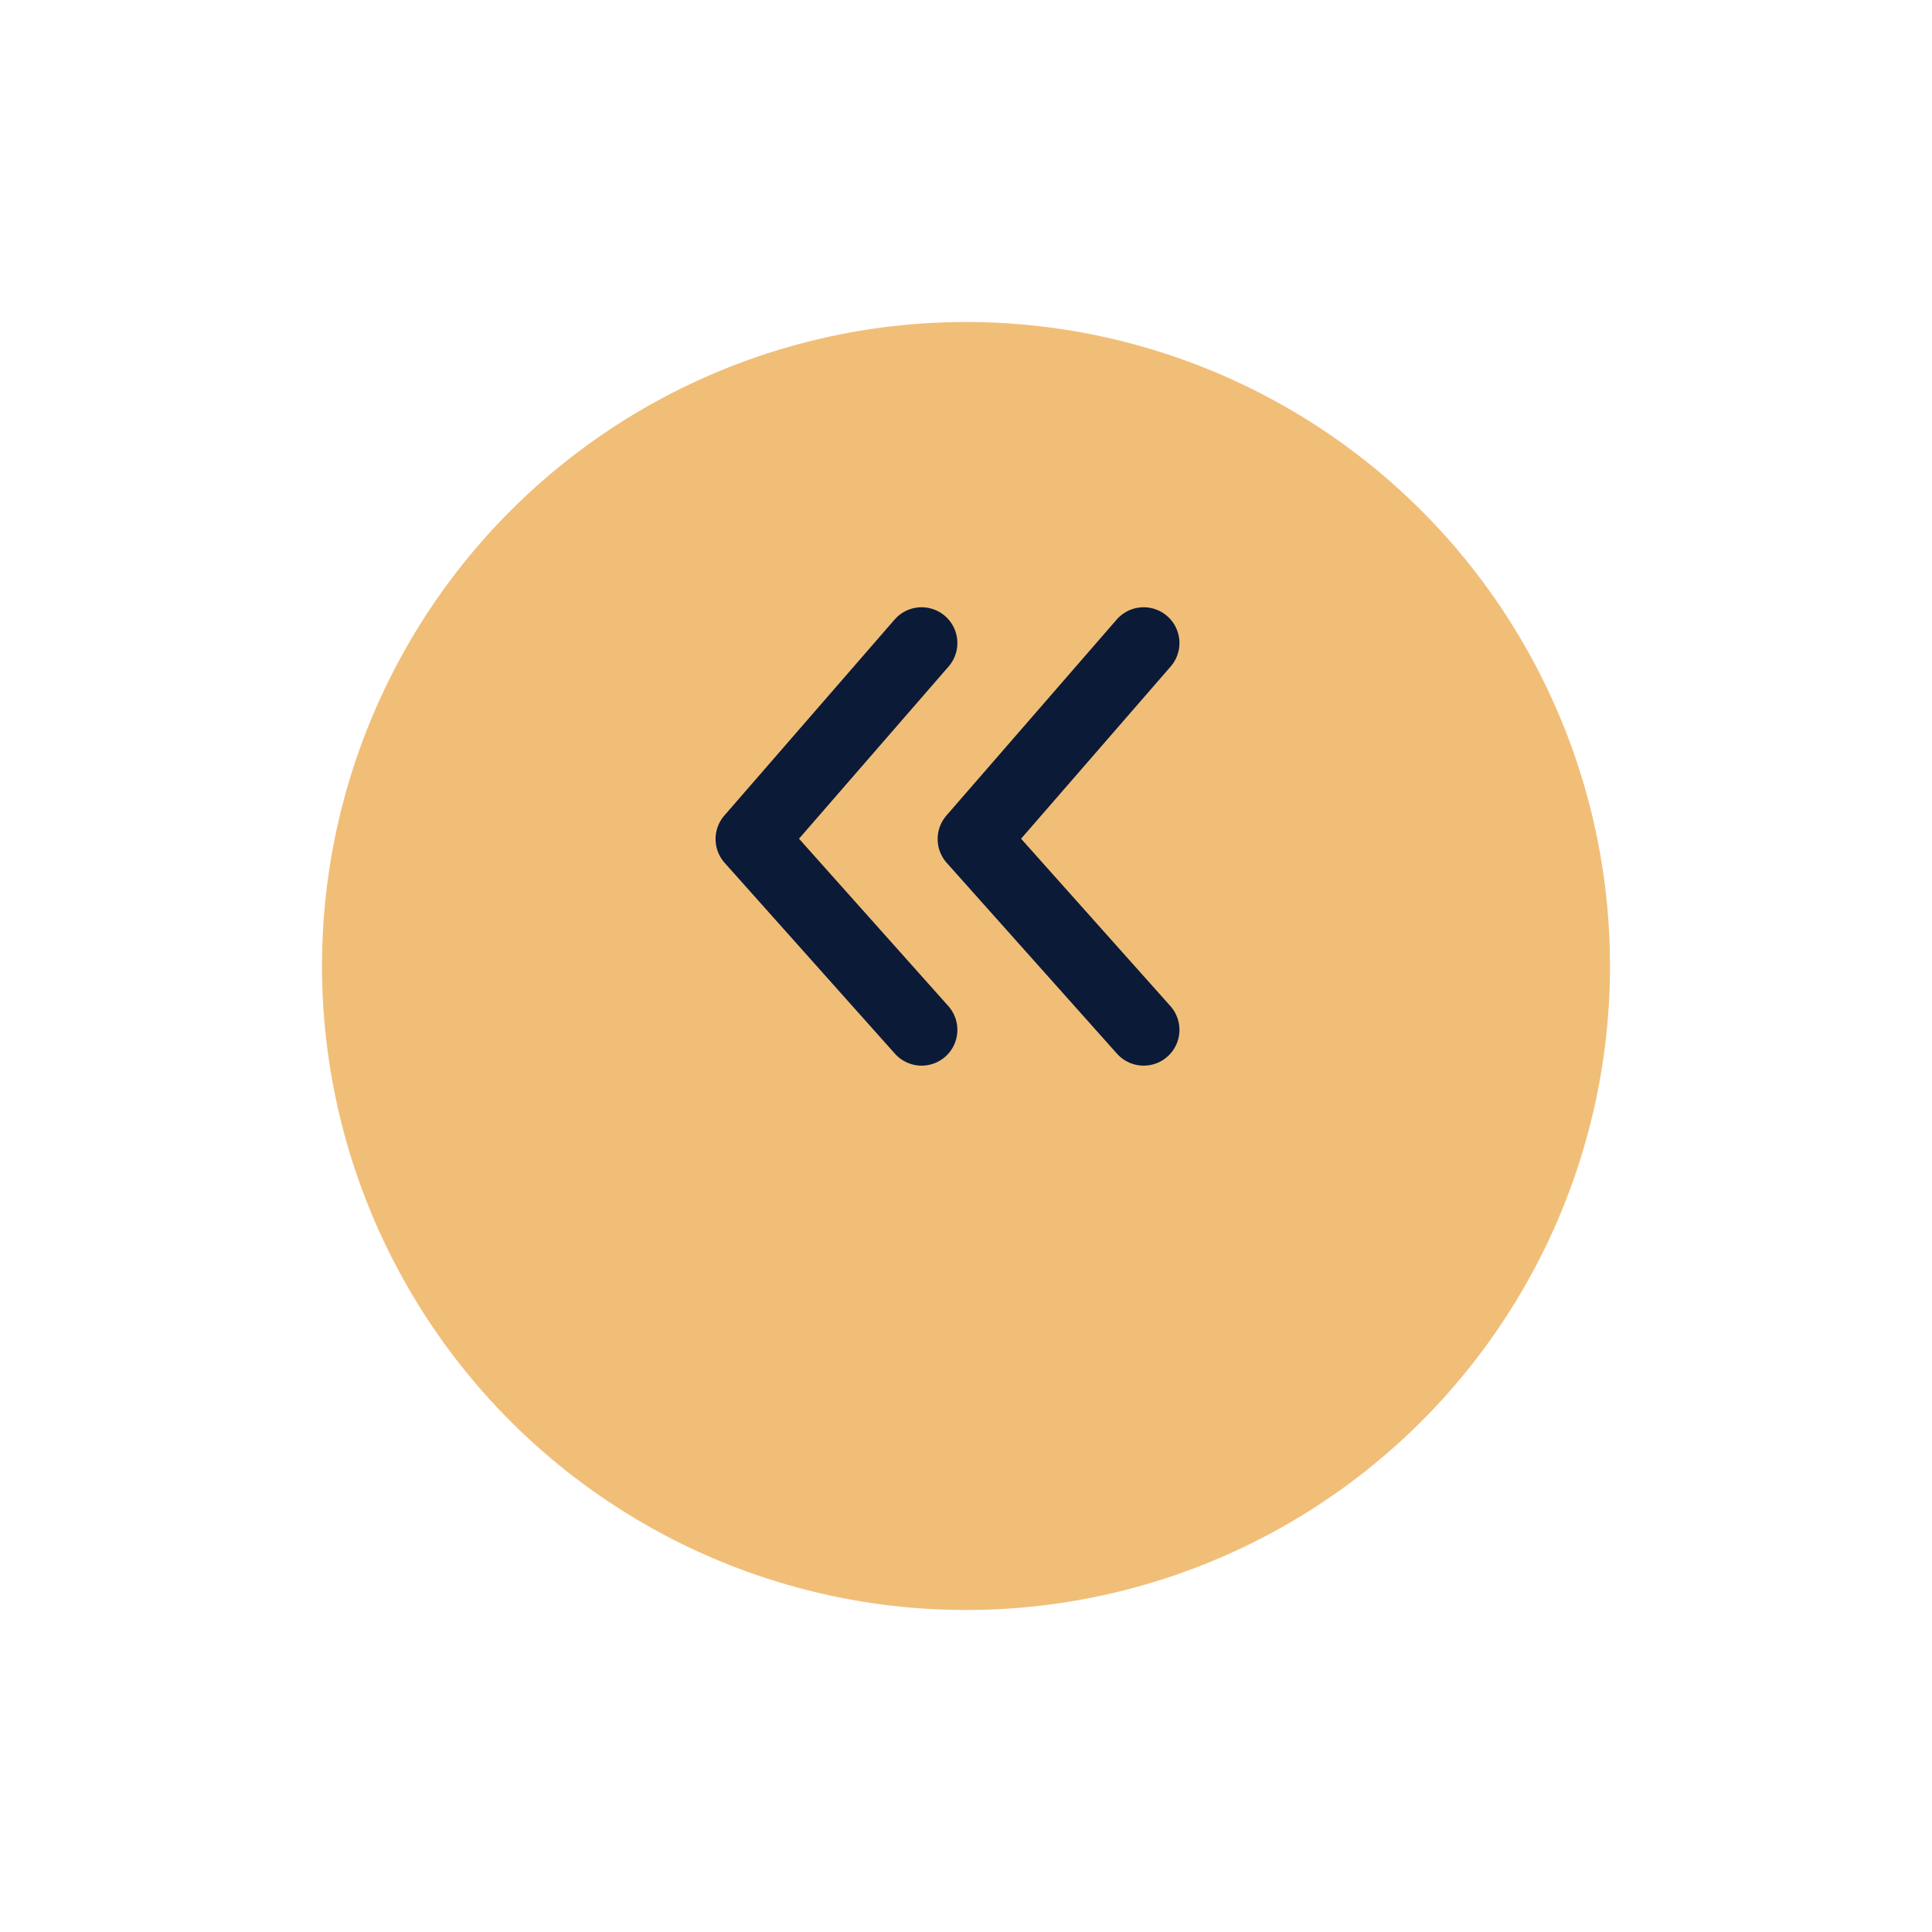 <svg xmlns="http://www.w3.org/2000/svg" xmlns:xlink="http://www.w3.org/1999/xlink" width="54" height="54" viewBox="0 0 54 54"><defs><filter id="a" x="0" y="0" width="54" height="54" filterUnits="userSpaceOnUse"><feOffset dy="3" input="SourceAlpha"/><feGaussianBlur stdDeviation="3" result="b"/><feFlood flood-opacity="0.161"/><feComposite operator="in" in2="b"/><feComposite in="SourceGraphic"/></filter></defs><g transform="translate(11018 6025) rotate(180)"><g transform="translate(10973 6019) rotate(-90)"><g transform="matrix(0, -1, 1, 0, -6, 45)" filter="url(#a)"><circle cx="18" cy="18" r="18" transform="translate(45 6) rotate(90)" fill="#f1be78"/></g><path d="M10.812,4.759,5.334,0,0,4.759" transform="translate(22.785 24) rotate(180)" fill="none" stroke="#0b1a37" stroke-linecap="round" stroke-linejoin="round" stroke-width="2"/><path d="M10.812,4.759,5.334,0,0,4.759" transform="translate(22.785 17.793) rotate(180)" fill="none" stroke="#0b1a37" stroke-linecap="round" stroke-linejoin="round" stroke-width="2"/></g></g></svg>